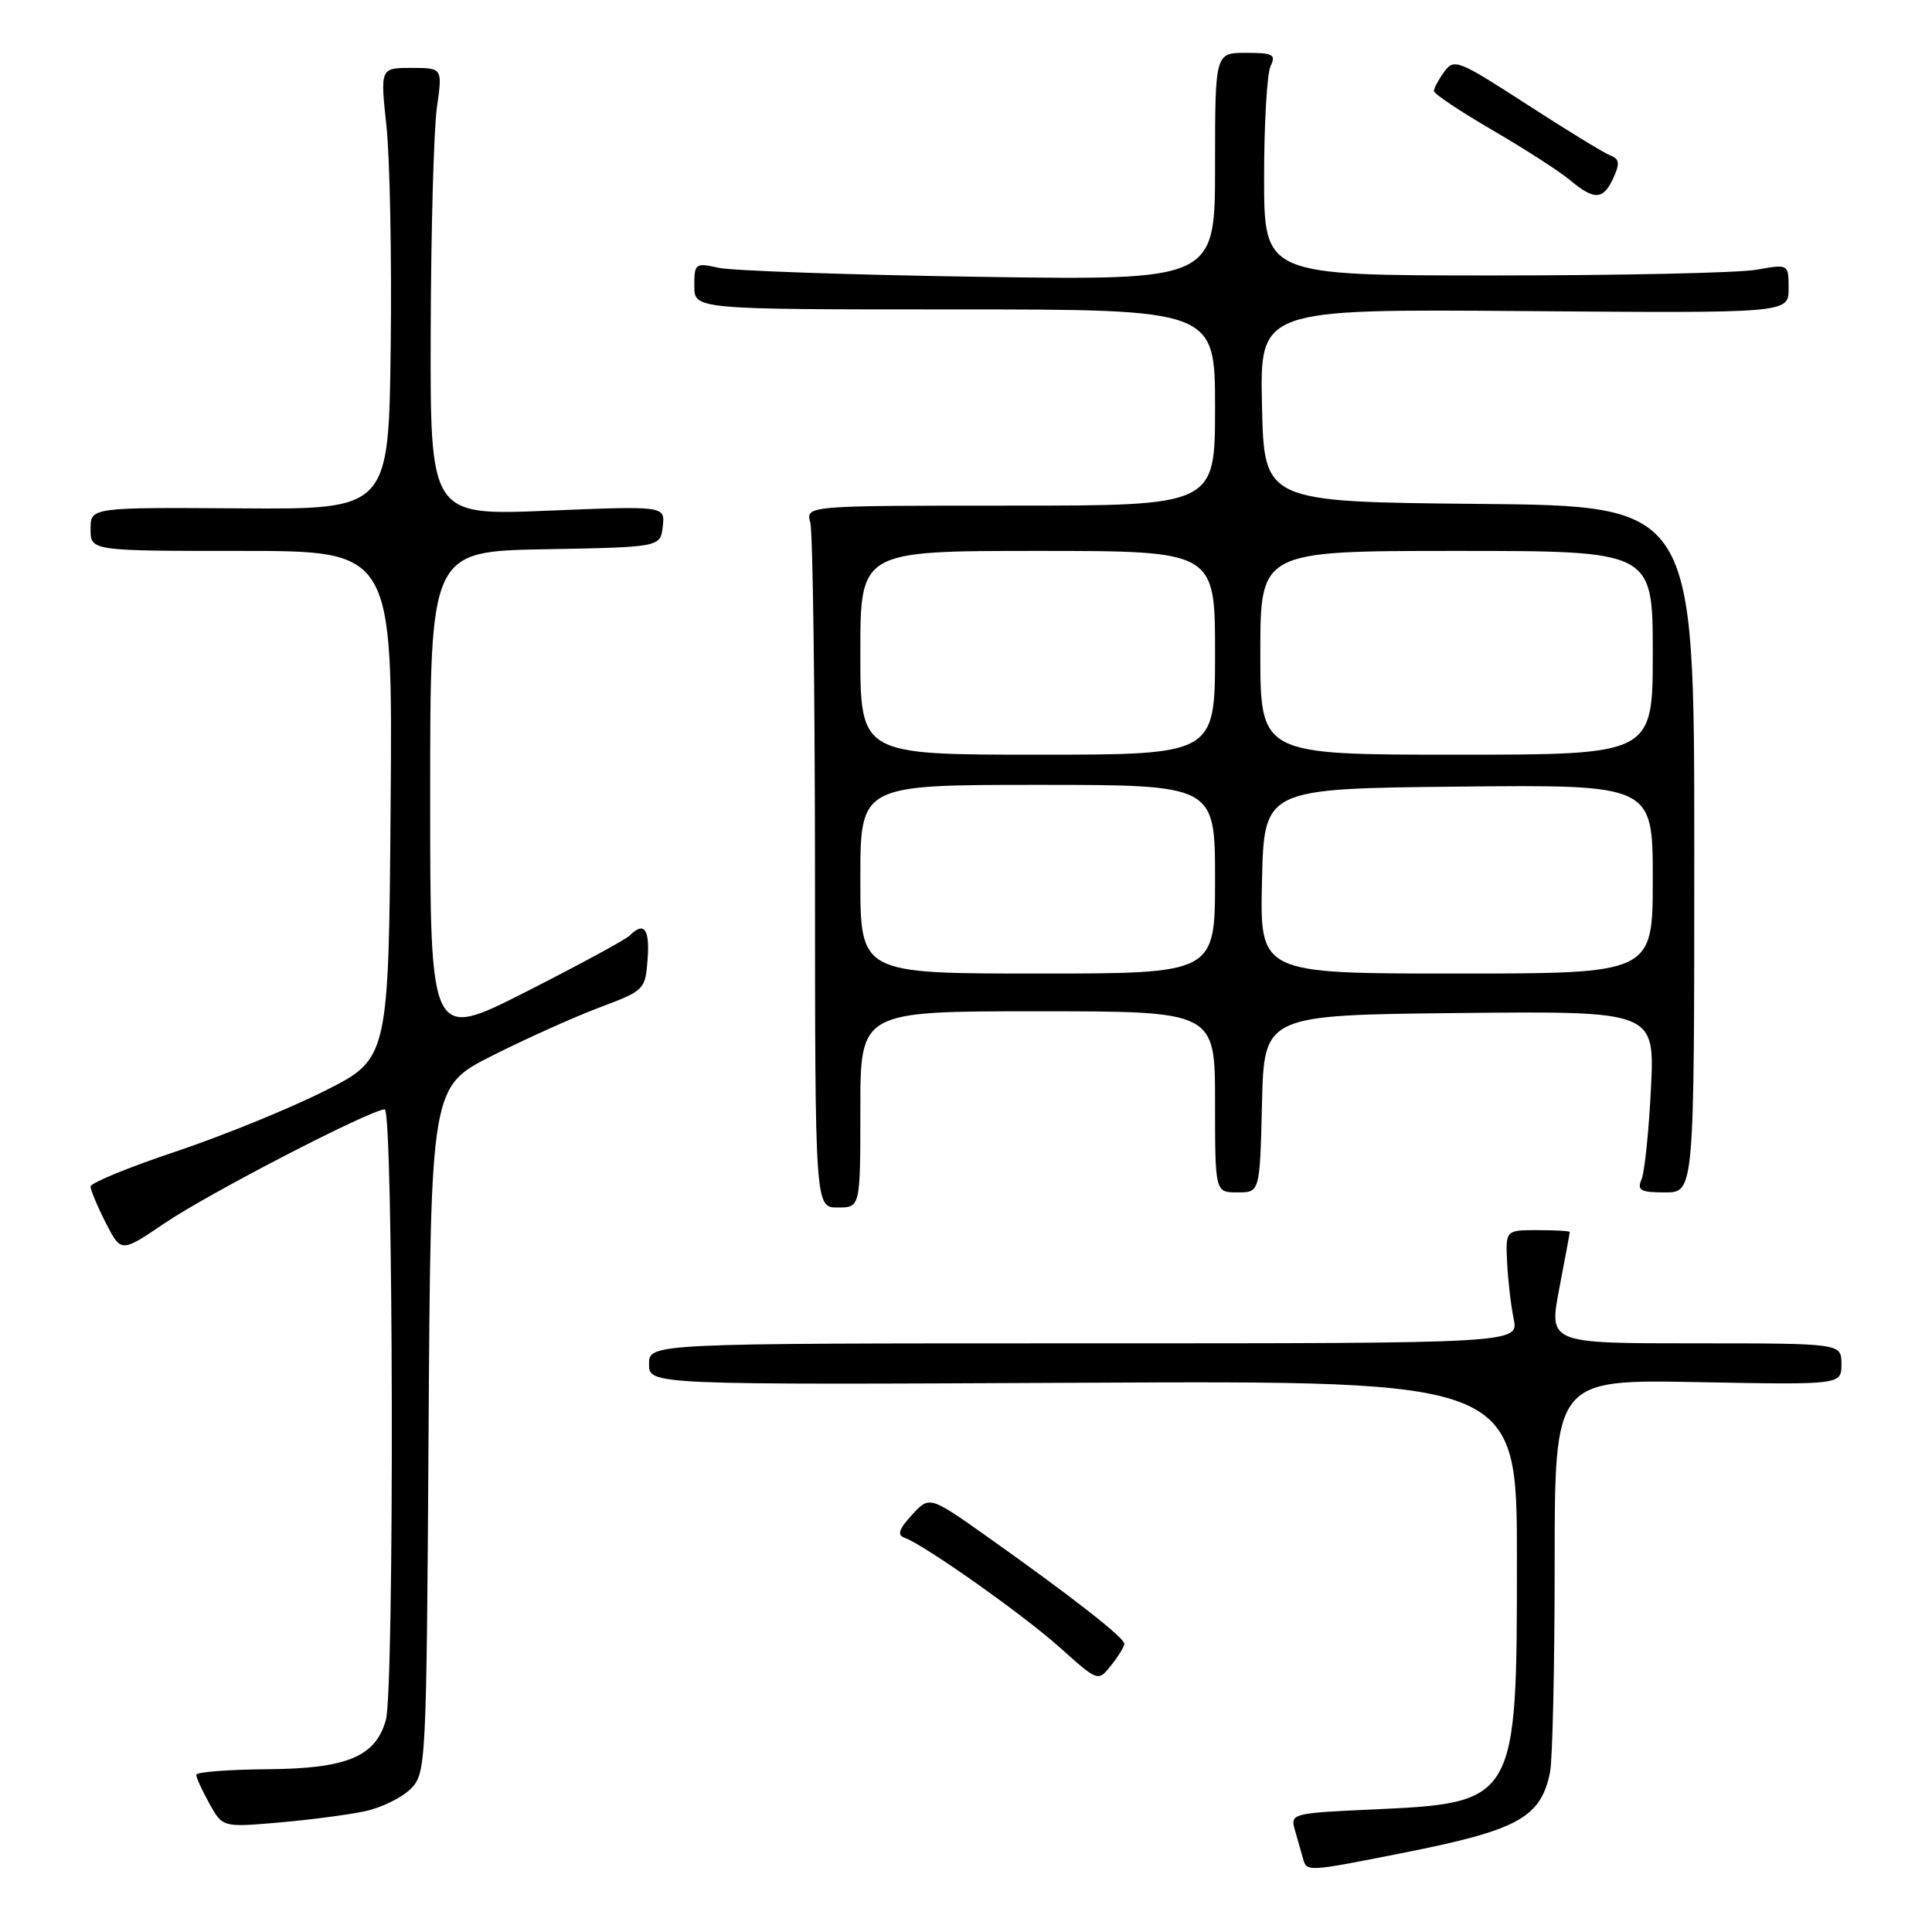 <?xml version="1.0" encoding="UTF-8" standalone="no"?>
<!DOCTYPE svg PUBLIC "-//W3C//DTD SVG 1.1//EN" "http://www.w3.org/Graphics/SVG/1.1/DTD/svg11.dtd" >
<svg xmlns="http://www.w3.org/2000/svg" xmlns:xlink="http://www.w3.org/1999/xlink" version="1.1" viewBox="0 0 256 256">
 <g >
 <path fill="currentColor"
d=" M 186.00 245.50 C 201.18 242.49 204.18 240.84 205.39 234.81 C 205.72 233.13 206.00 220.73 206.00 207.27 C 206.00 182.78 206.00 182.78 225.00 183.14 C 244.00 183.50 244.00 183.50 244.00 180.75 C 244.00 178.00 244.00 178.00 224.62 178.00 C 205.23 178.00 205.23 178.00 206.61 170.75 C 207.38 166.76 208.00 163.39 208.00 163.25 C 208.00 163.11 206.09 163.00 203.75 163.00 C 199.50 163.00 199.50 163.00 199.70 167.25 C 199.81 169.59 200.20 172.96 200.57 174.75 C 201.23 178.00 201.23 178.00 143.61 178.00 C 86.00 178.00 86.00 178.00 86.00 180.75 C 86.00 183.50 86.00 183.50 143.50 183.22 C 201.00 182.94 201.00 182.94 201.00 206.57 C 201.00 238.84 200.96 238.90 181.72 239.77 C 171.32 240.24 170.97 240.33 171.55 242.38 C 171.89 243.55 172.37 245.27 172.64 246.21 C 173.15 248.06 173.07 248.06 186.00 245.50 Z  M 48.40 239.99 C 50.54 239.53 53.24 238.20 54.40 237.05 C 56.46 234.98 56.51 234.15 56.79 189.46 C 57.08 143.98 57.08 143.98 65.29 139.85 C 69.80 137.58 76.20 134.71 79.50 133.47 C 85.39 131.26 85.51 131.14 85.81 127.11 C 86.11 123.07 85.34 122.06 83.43 123.97 C 82.90 124.50 76.73 127.85 69.73 131.40 C 57.00 137.87 57.00 137.87 57.00 105.46 C 57.00 73.05 57.00 73.05 72.25 72.78 C 87.50 72.50 87.50 72.50 87.82 69.76 C 88.13 67.03 88.13 67.03 72.57 67.67 C 57.00 68.31 57.00 68.31 57.07 43.91 C 57.11 30.48 57.48 17.14 57.89 14.25 C 58.64 9.00 58.64 9.00 54.51 9.00 C 50.38 9.00 50.38 9.00 51.21 16.73 C 51.66 20.98 51.92 34.15 51.77 45.98 C 51.50 67.50 51.50 67.50 31.75 67.36 C 12.00 67.23 12.00 67.23 12.00 70.11 C 12.00 73.00 12.00 73.00 32.01 73.00 C 52.03 73.00 52.03 73.00 51.76 106.65 C 51.50 140.29 51.50 140.29 43.00 144.56 C 38.33 146.91 29.44 150.53 23.25 152.60 C 17.06 154.67 12.00 156.75 12.00 157.22 C 12.00 157.69 12.91 159.86 14.02 162.04 C 16.04 165.99 16.04 165.99 21.77 162.11 C 27.64 158.12 49.16 147.00 50.98 147.00 C 52.13 147.00 52.27 223.84 51.13 227.91 C 49.77 232.76 45.97 234.35 35.53 234.43 C 30.29 234.47 26.01 234.80 26.00 235.17 C 26.00 235.54 26.79 237.26 27.75 238.99 C 29.50 242.14 29.50 242.14 37.00 241.49 C 41.12 241.13 46.25 240.46 48.40 239.99 Z  M 148.98 217.81 C 149.00 217.02 141.97 211.52 130.83 203.63 C 123.16 198.20 123.16 198.20 120.83 200.74 C 119.11 202.61 118.85 203.40 119.83 203.75 C 122.48 204.69 135.61 213.97 140.50 218.36 C 145.50 222.84 145.50 222.84 147.23 220.67 C 148.18 219.48 148.97 218.19 148.98 217.81 Z  M 114.00 147.00 C 114.00 134.00 114.00 134.00 137.50 134.00 C 161.00 134.00 161.00 134.00 161.00 146.00 C 161.00 158.00 161.00 158.00 163.97 158.00 C 166.94 158.00 166.94 158.00 167.22 146.25 C 167.50 134.50 167.50 134.50 193.38 134.23 C 219.26 133.97 219.26 133.97 218.76 144.23 C 218.48 149.88 217.92 155.29 217.52 156.25 C 216.89 157.74 217.36 158.00 220.64 158.00 C 224.50 158.00 224.50 158.00 224.50 112.52 C 224.50 67.03 224.50 67.03 196.00 66.77 C 167.50 66.50 167.50 66.50 167.22 53.72 C 166.94 40.95 166.94 40.95 201.97 41.22 C 237.00 41.50 237.00 41.50 237.00 38.24 C 237.00 34.98 237.00 34.98 232.75 35.74 C 230.41 36.16 214.78 36.50 198.00 36.50 C 167.50 36.50 167.50 36.50 167.50 23.50 C 167.50 16.35 167.89 9.71 168.36 8.75 C 169.10 7.23 168.68 7.00 165.11 7.00 C 161.00 7.00 161.00 7.00 161.00 22.08 C 161.00 37.15 161.00 37.15 129.75 36.68 C 112.56 36.42 97.04 35.88 95.25 35.49 C 92.13 34.80 92.00 34.89 92.00 37.89 C 92.00 41.00 92.00 41.00 126.50 41.00 C 161.00 41.00 161.00 41.00 161.00 54.00 C 161.00 67.00 161.00 67.00 133.88 67.00 C 106.77 67.00 106.77 67.00 107.37 69.25 C 107.70 70.49 107.98 91.41 107.99 115.75 C 108.00 160.00 108.00 160.00 111.00 160.00 C 114.00 160.00 114.00 160.00 114.00 147.00 Z  M 213.78 23.58 C 214.67 21.64 214.58 21.05 213.36 20.59 C 212.53 20.27 207.55 17.22 202.30 13.82 C 193.23 7.95 192.67 7.72 191.37 9.51 C 190.62 10.54 190.00 11.69 190.00 12.06 C 190.00 12.43 193.49 14.76 197.75 17.24 C 202.01 19.72 206.62 22.69 208.00 23.84 C 211.26 26.57 212.44 26.52 213.78 23.58 Z  M 114.00 116.50 C 114.00 104.00 114.00 104.00 137.50 104.00 C 161.00 104.00 161.00 104.00 161.00 116.50 C 161.00 129.00 161.00 129.00 137.50 129.00 C 114.00 129.00 114.00 129.00 114.00 116.50 Z  M 167.22 116.75 C 167.50 104.50 167.50 104.50 193.25 104.23 C 219.00 103.97 219.00 103.97 219.00 116.48 C 219.00 129.00 219.00 129.00 192.97 129.00 C 166.94 129.00 166.94 129.00 167.22 116.75 Z  M 114.00 86.50 C 114.00 73.00 114.00 73.00 137.50 73.00 C 161.00 73.00 161.00 73.00 161.00 86.50 C 161.00 100.00 161.00 100.00 137.50 100.00 C 114.00 100.00 114.00 100.00 114.00 86.50 Z  M 167.00 86.50 C 167.00 73.00 167.00 73.00 193.00 73.00 C 219.00 73.00 219.00 73.00 219.00 86.50 C 219.00 100.00 219.00 100.00 193.00 100.00 C 167.00 100.00 167.00 100.00 167.00 86.50 Z "/>
</g>
</svg>